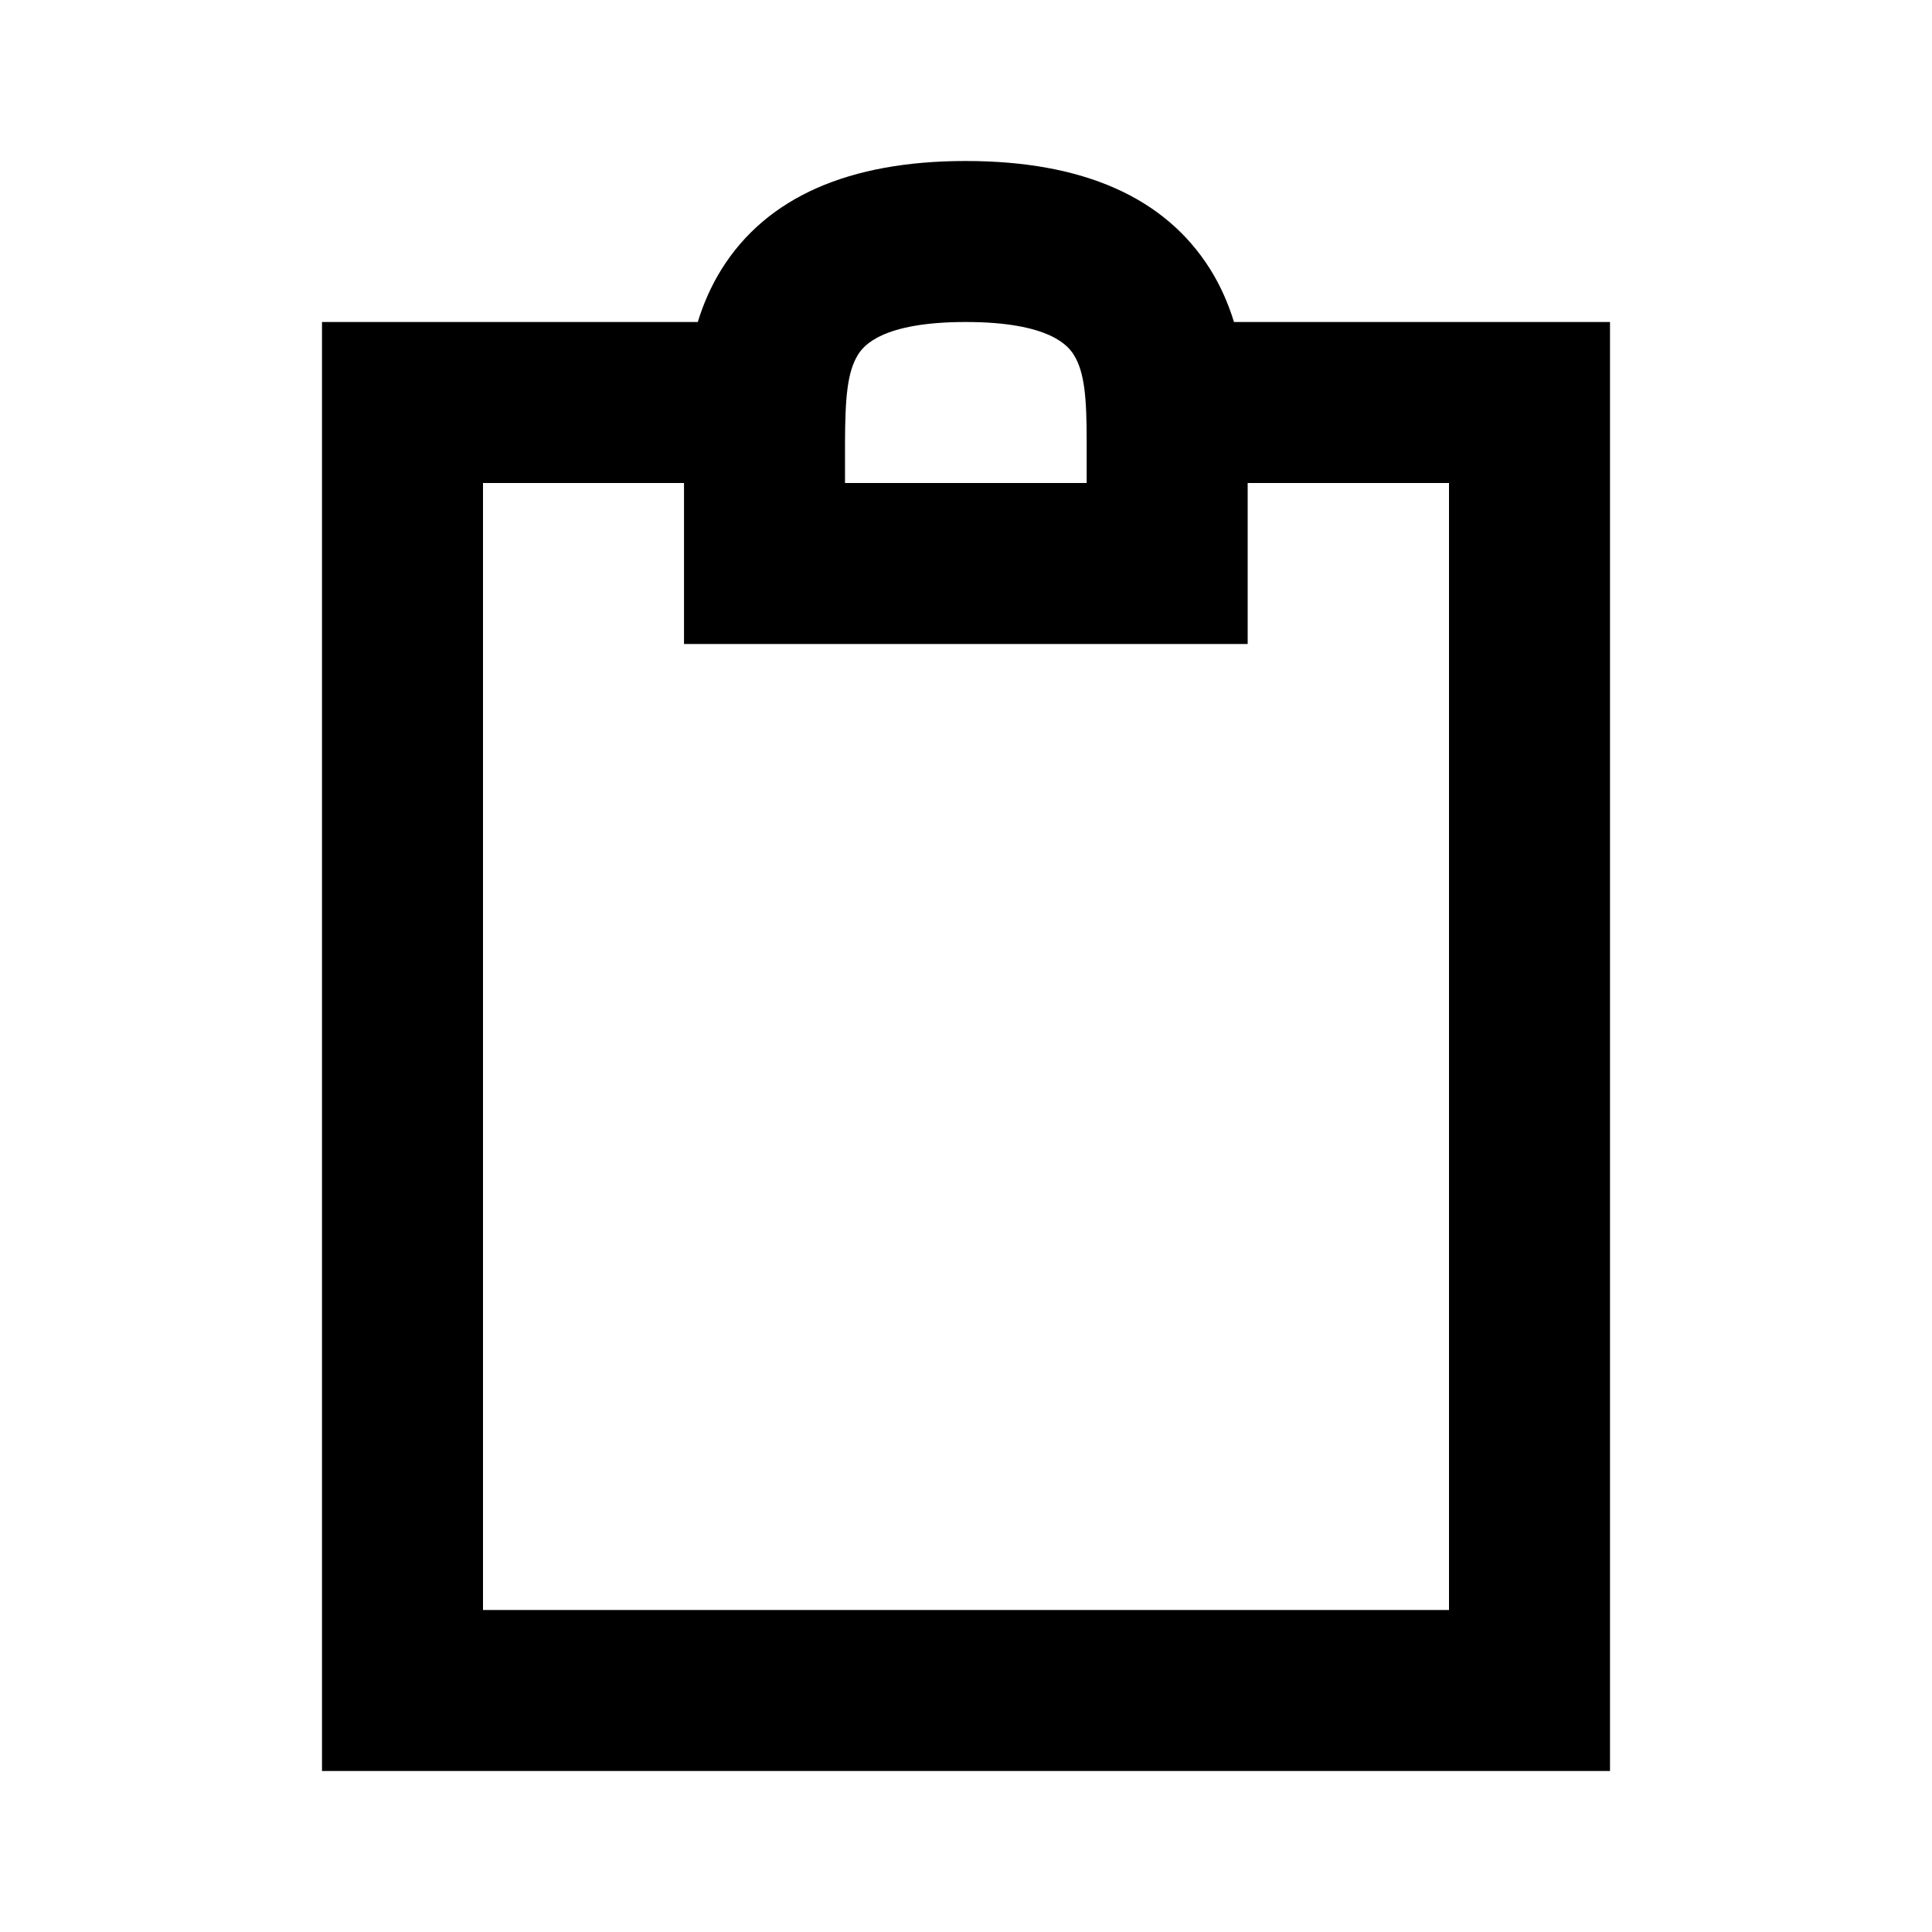 <svg viewBox="0 0 24 24" focusable="false" width="24" height="24" aria-hidden="true" class="svg-icon" xmlns="http://www.w3.org/2000/svg"><path fill-rule="evenodd" clip-rule="evenodd" d="M10.497 6v-.498c.002-.557.027-.88.162-1.097.065-.103.289-.405 1.338-.405s1.275.302 1.341.406c.136.216.162.54.161 1.093V6h-3.002zm1.5-4c-1.45 0-2.474.449-3.034 1.345-.132.212-.227.434-.295.655H4v18h16V4h-4.671c-.068-.221-.163-.444-.296-.656C14.471 2.448 13.447 2 11.997 2zm3.502 4v2H8.497V6H6v14h12V6h-2.501z"></path></svg>